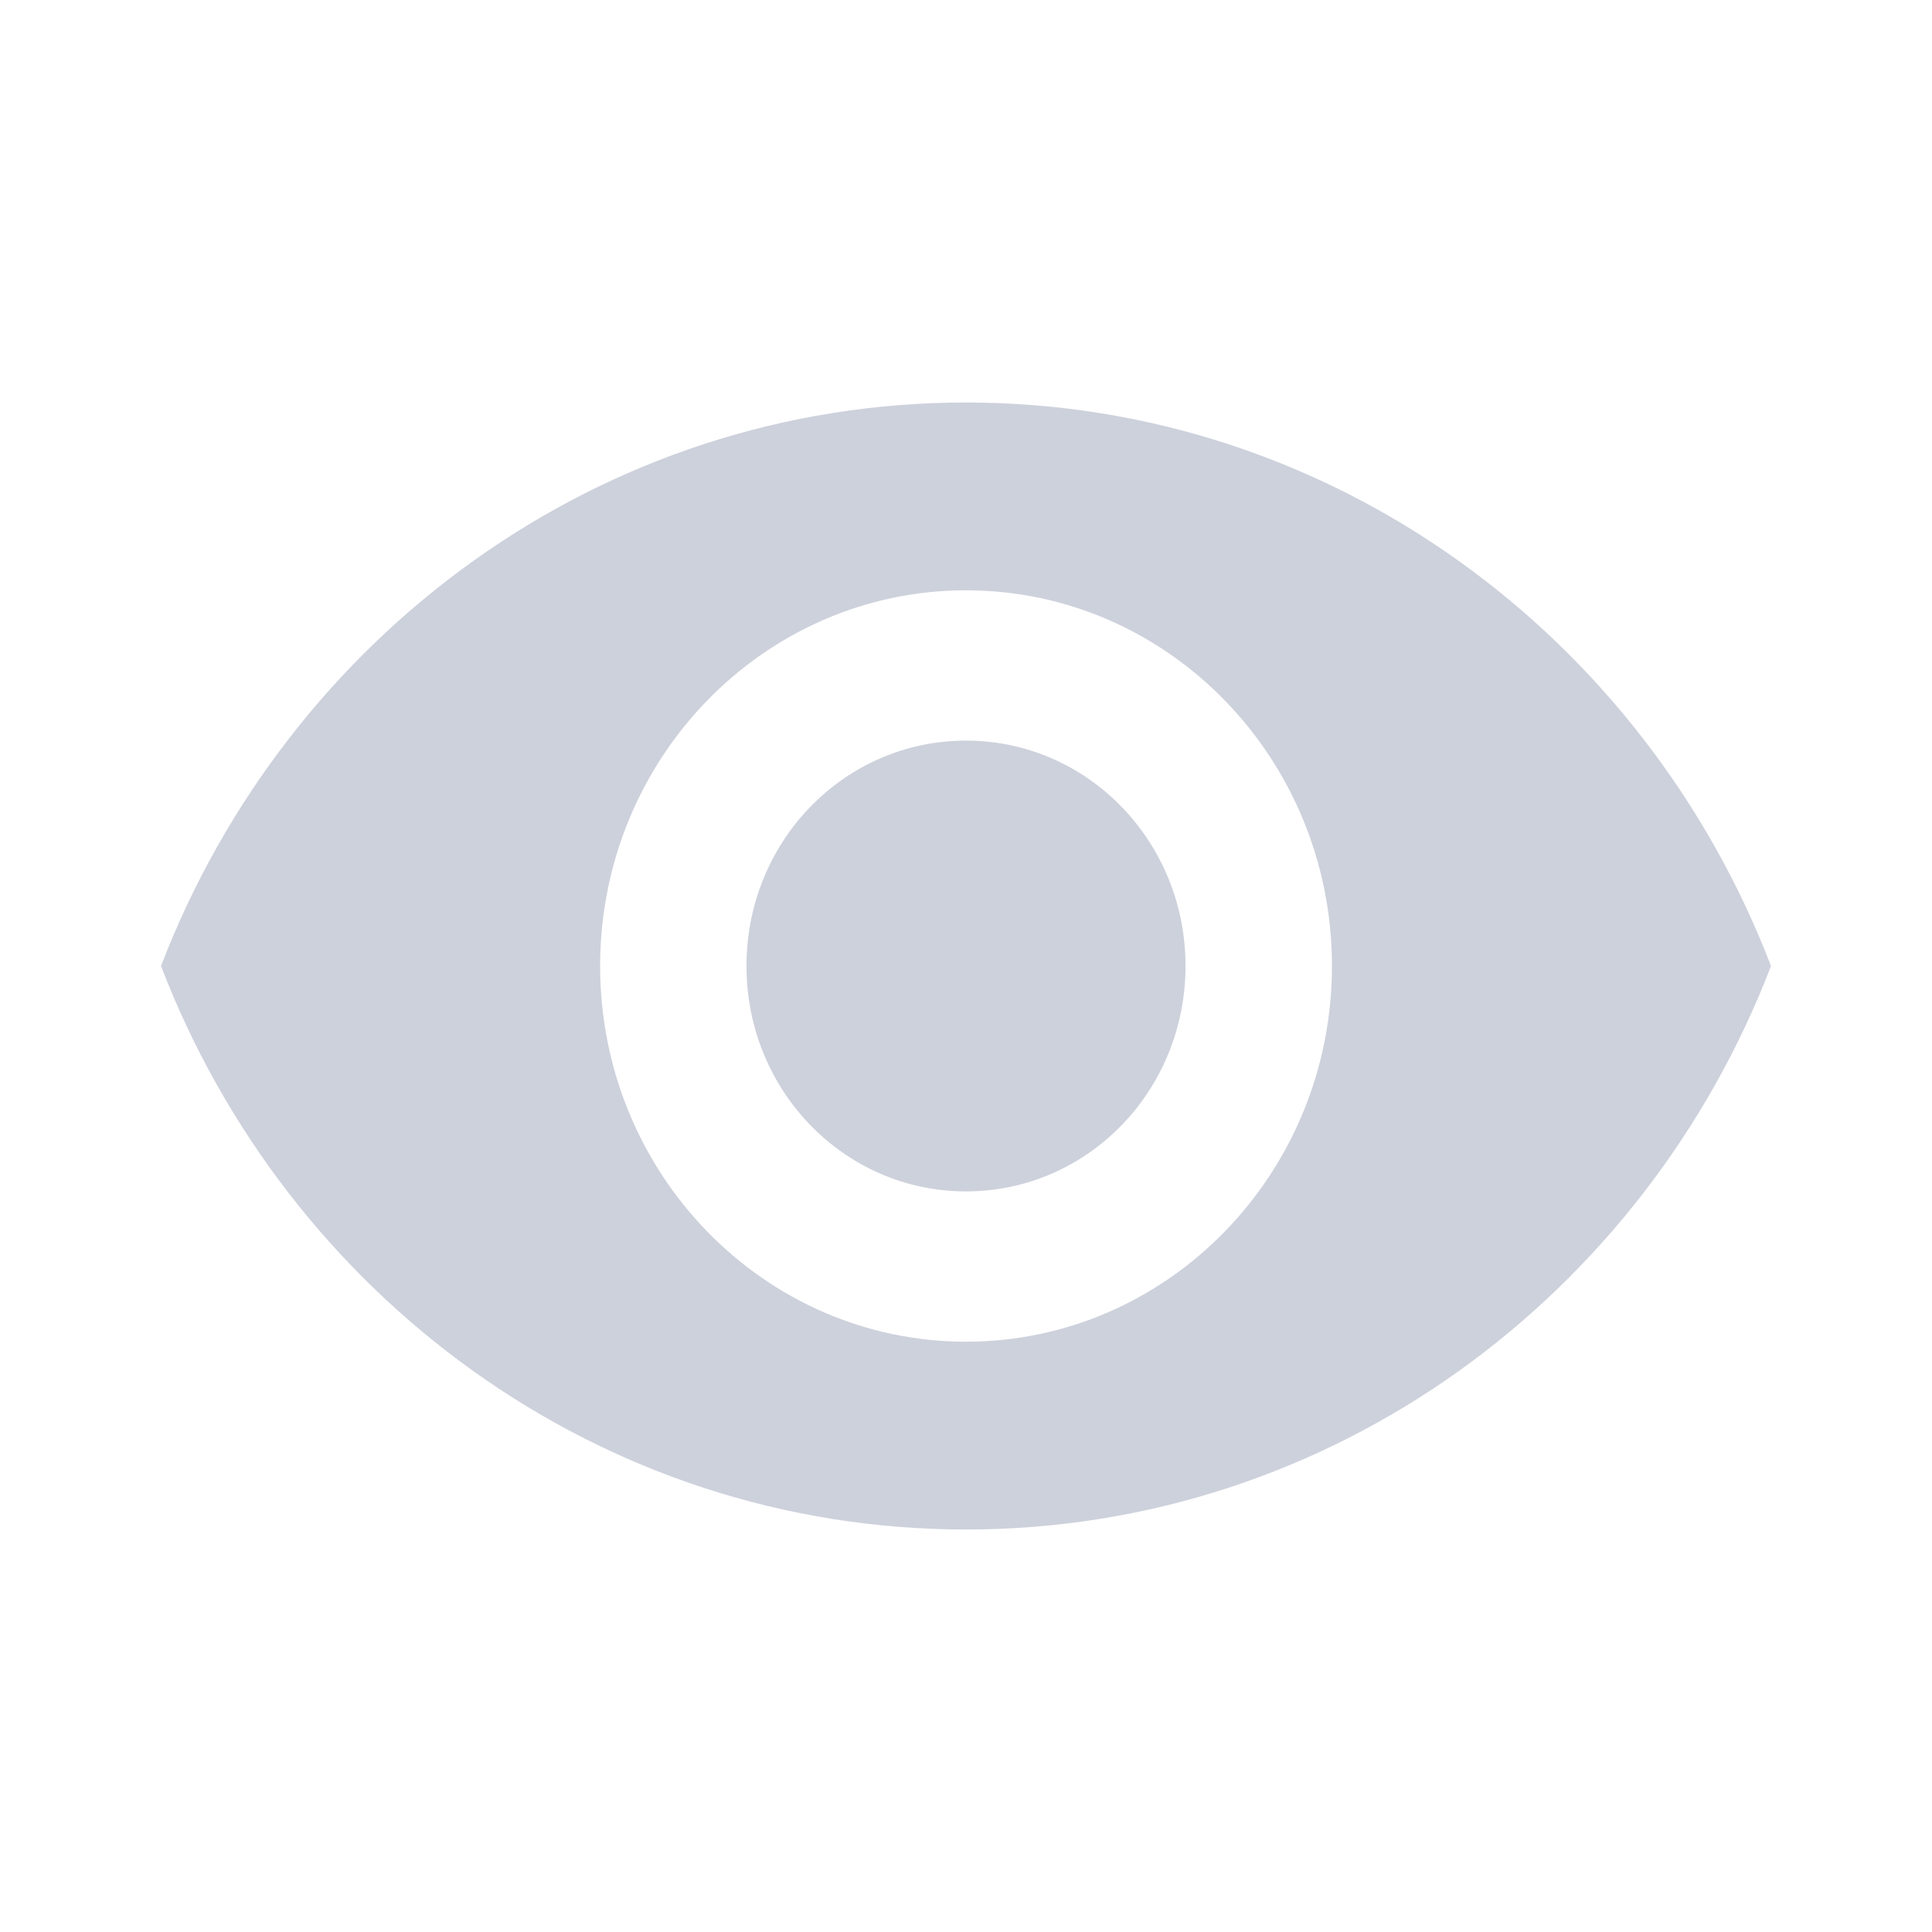 <svg xmlns:xlink="http://www.w3.org/1999/xlink" xmlns="http://www.w3.org/2000/svg" viewBox="0 0 24 24" width="24" height="24" color="#CDD1DC" class="Login_view_ShowPasswordIcon__Rsn_f"><path d="M12 5C7.455 5 3.573 7.903 2 12c1.573 4.097 5.455 7 10 7 4.546 0 8.427-2.903 10-7-1.573-4.097-5.454-7-10-7Zm0 11.667c-2.51 0-4.545-2.091-4.545-4.667 0-2.576 2.036-4.667 4.545-4.667 2.51 0 4.546 2.091 4.546 4.667 0 2.576-2.037 4.667-4.546 4.667ZM12 9.2c-1.51 0-2.727 1.25-2.727 2.8 0 1.55 1.218 2.8 2.727 2.8 1.51 0 2.727-1.25 2.727-2.8 0-1.55-1.218-2.8-2.727-2.8Z" fill="#CDD1DC"></path></svg>